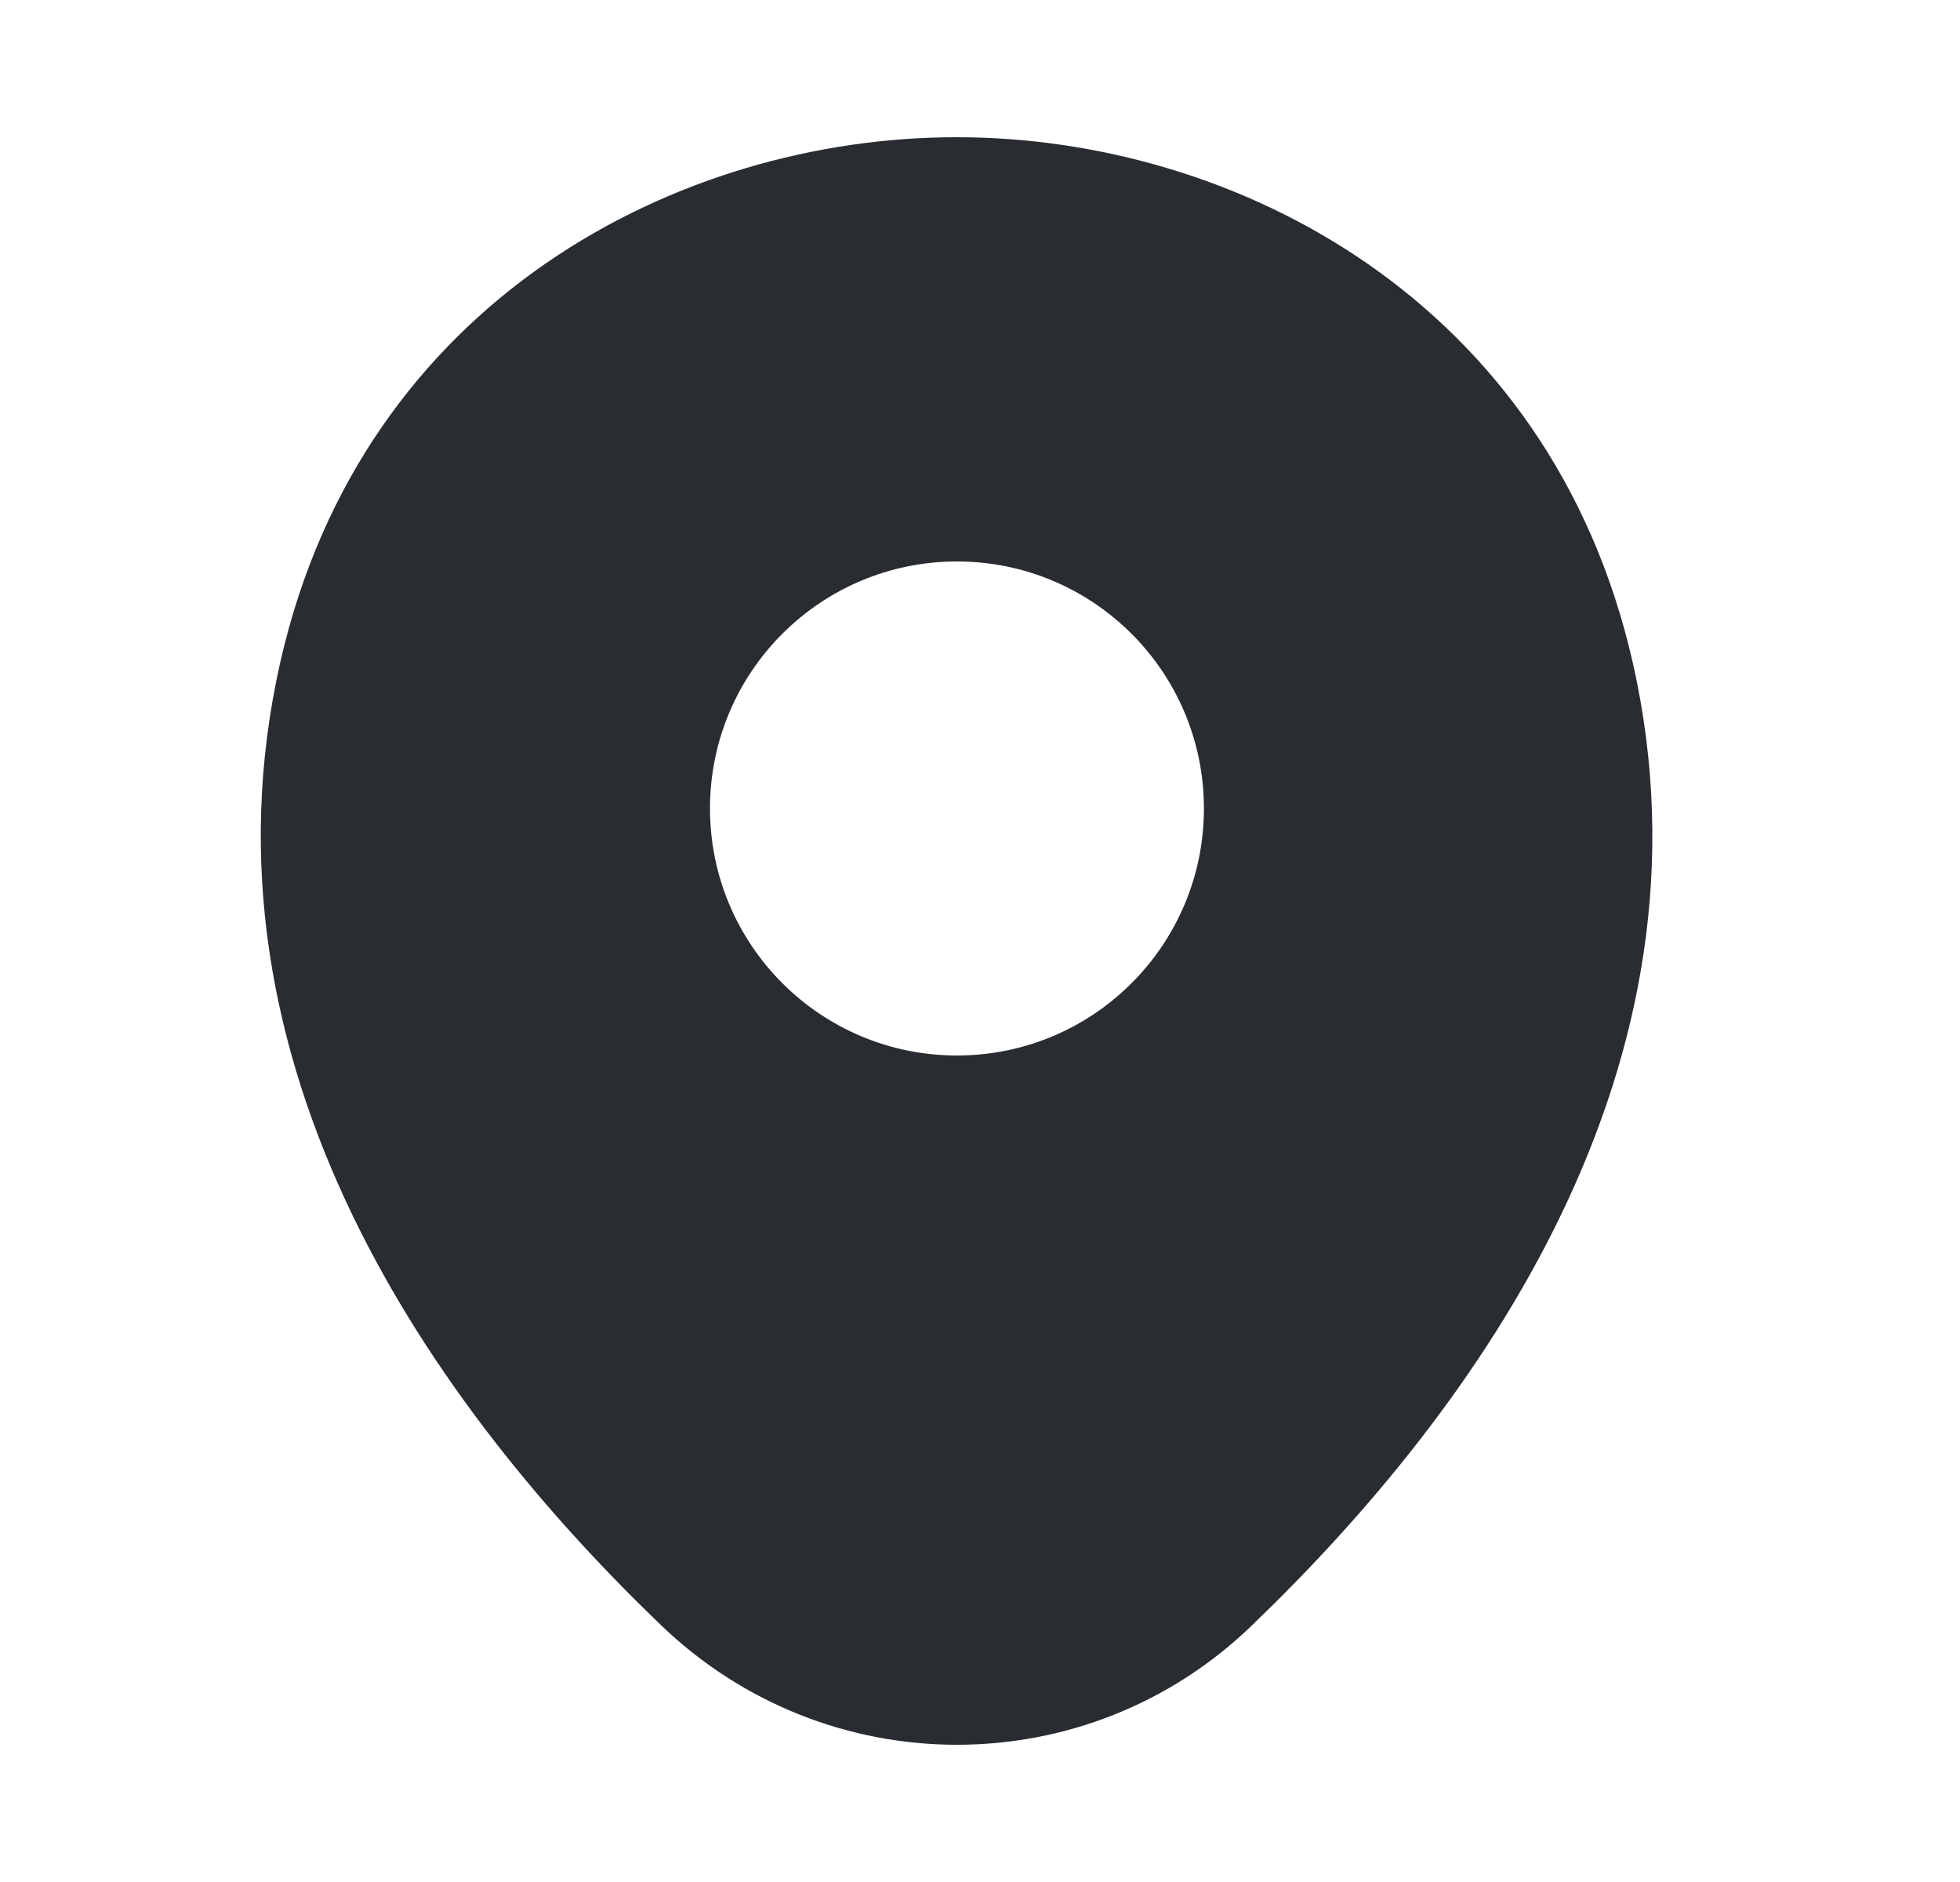 <svg width="25" height="24" viewBox="0 0 25 24" fill="none" xmlns="http://www.w3.org/2000/svg">
<g clip-path="url(#clip0_6_668)">
<path d="M20.826 8.45C19.776 3.83 15.746 1.75 12.206 1.75C12.206 1.75 12.206 1.75 12.196 1.75C8.666 1.75 4.626 3.82 3.576 8.44C2.406 13.6 5.566 17.97 8.426 20.72C9.486 21.74 10.846 22.25 12.206 22.25C13.566 22.25 14.926 21.74 15.976 20.72C18.836 17.97 21.996 13.61 20.826 8.45ZM12.206 13.46C10.466 13.46 9.056 12.05 9.056 10.31C9.056 8.57 10.466 7.16 12.206 7.16C13.946 7.16 15.356 8.57 15.356 10.31C15.356 12.05 13.946 13.46 12.206 13.46Z" fill="#292D32"/>
</g>
<defs>
<clipPath id="clip0_6_668">
<rect width="24" height="24" fill="white" transform="translate(0.206 -0)"/>
</clipPath>
</defs>
</svg>
